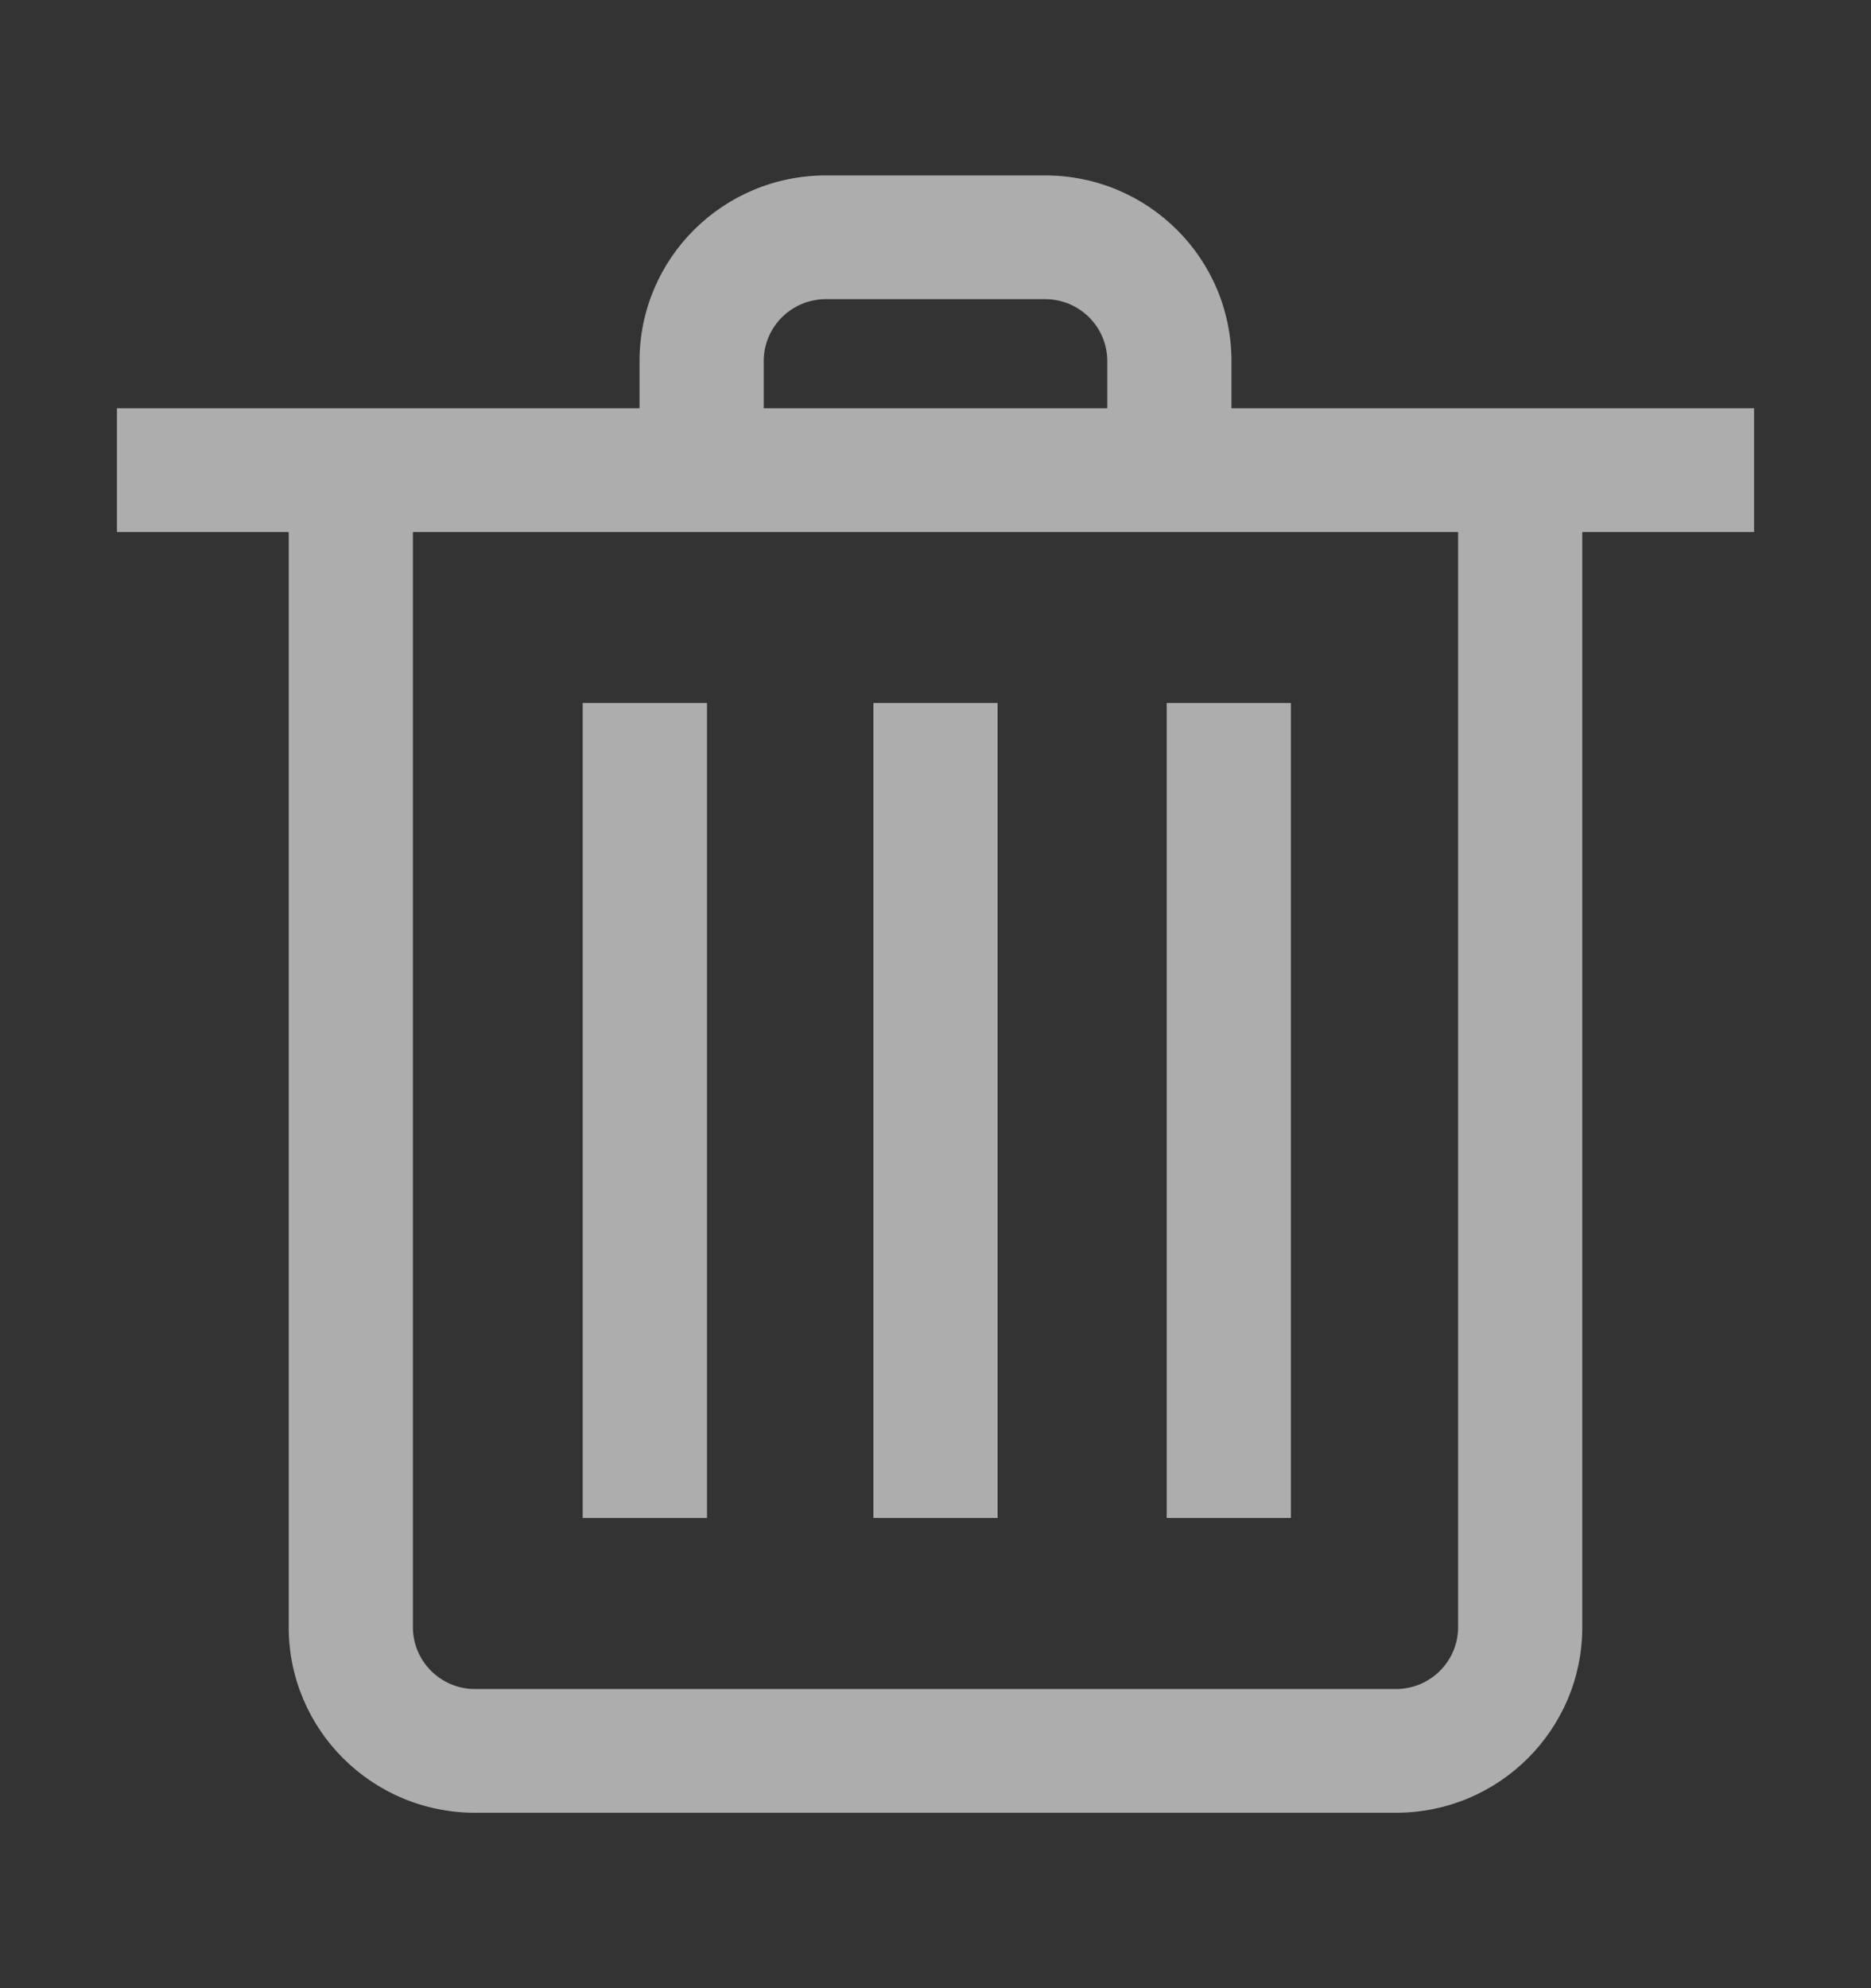 <svg width="16" height="17" viewBox="0 0 16 17" fill="none" xmlns="http://www.w3.org/2000/svg">
<rect x="0" y="0" width="16" height="17" fill="#333333" stroke="none"/>
<path d="M7.469 6.011V12.979H8.531V6.011H7.469Z" fill="white" fill-opacity="0.6"/>
<path d="M4.983 12.979V6.011H6.046V12.979H4.983Z" fill="white" fill-opacity="0.6"/>
<path d="M9.977 6.011V12.979H11.039V6.011H9.977Z" fill="white" fill-opacity="0.6"/>
<path d="M7.063 1.5C6.182 1.5 5.469 2.21 5.469 3.087V3.491H1V4.549H2.469V13.913C2.469 14.79 3.182 15.5 4.062 15.5H11.938C12.818 15.5 13.531 14.79 13.531 13.913V4.549H15V3.491H10.531V3.087C10.531 2.21 9.818 1.5 8.938 1.5H7.063ZM9.469 3.491H6.531V3.087C6.531 2.795 6.769 2.558 7.063 2.558H8.938C9.231 2.558 9.469 2.795 9.469 3.087V3.491ZM3.531 13.913V4.549H12.469V13.913C12.469 14.205 12.231 14.442 11.938 14.442H4.062C3.769 14.442 3.531 14.205 3.531 13.913Z" fill="white" fill-opacity="0.6"/>
</svg>
